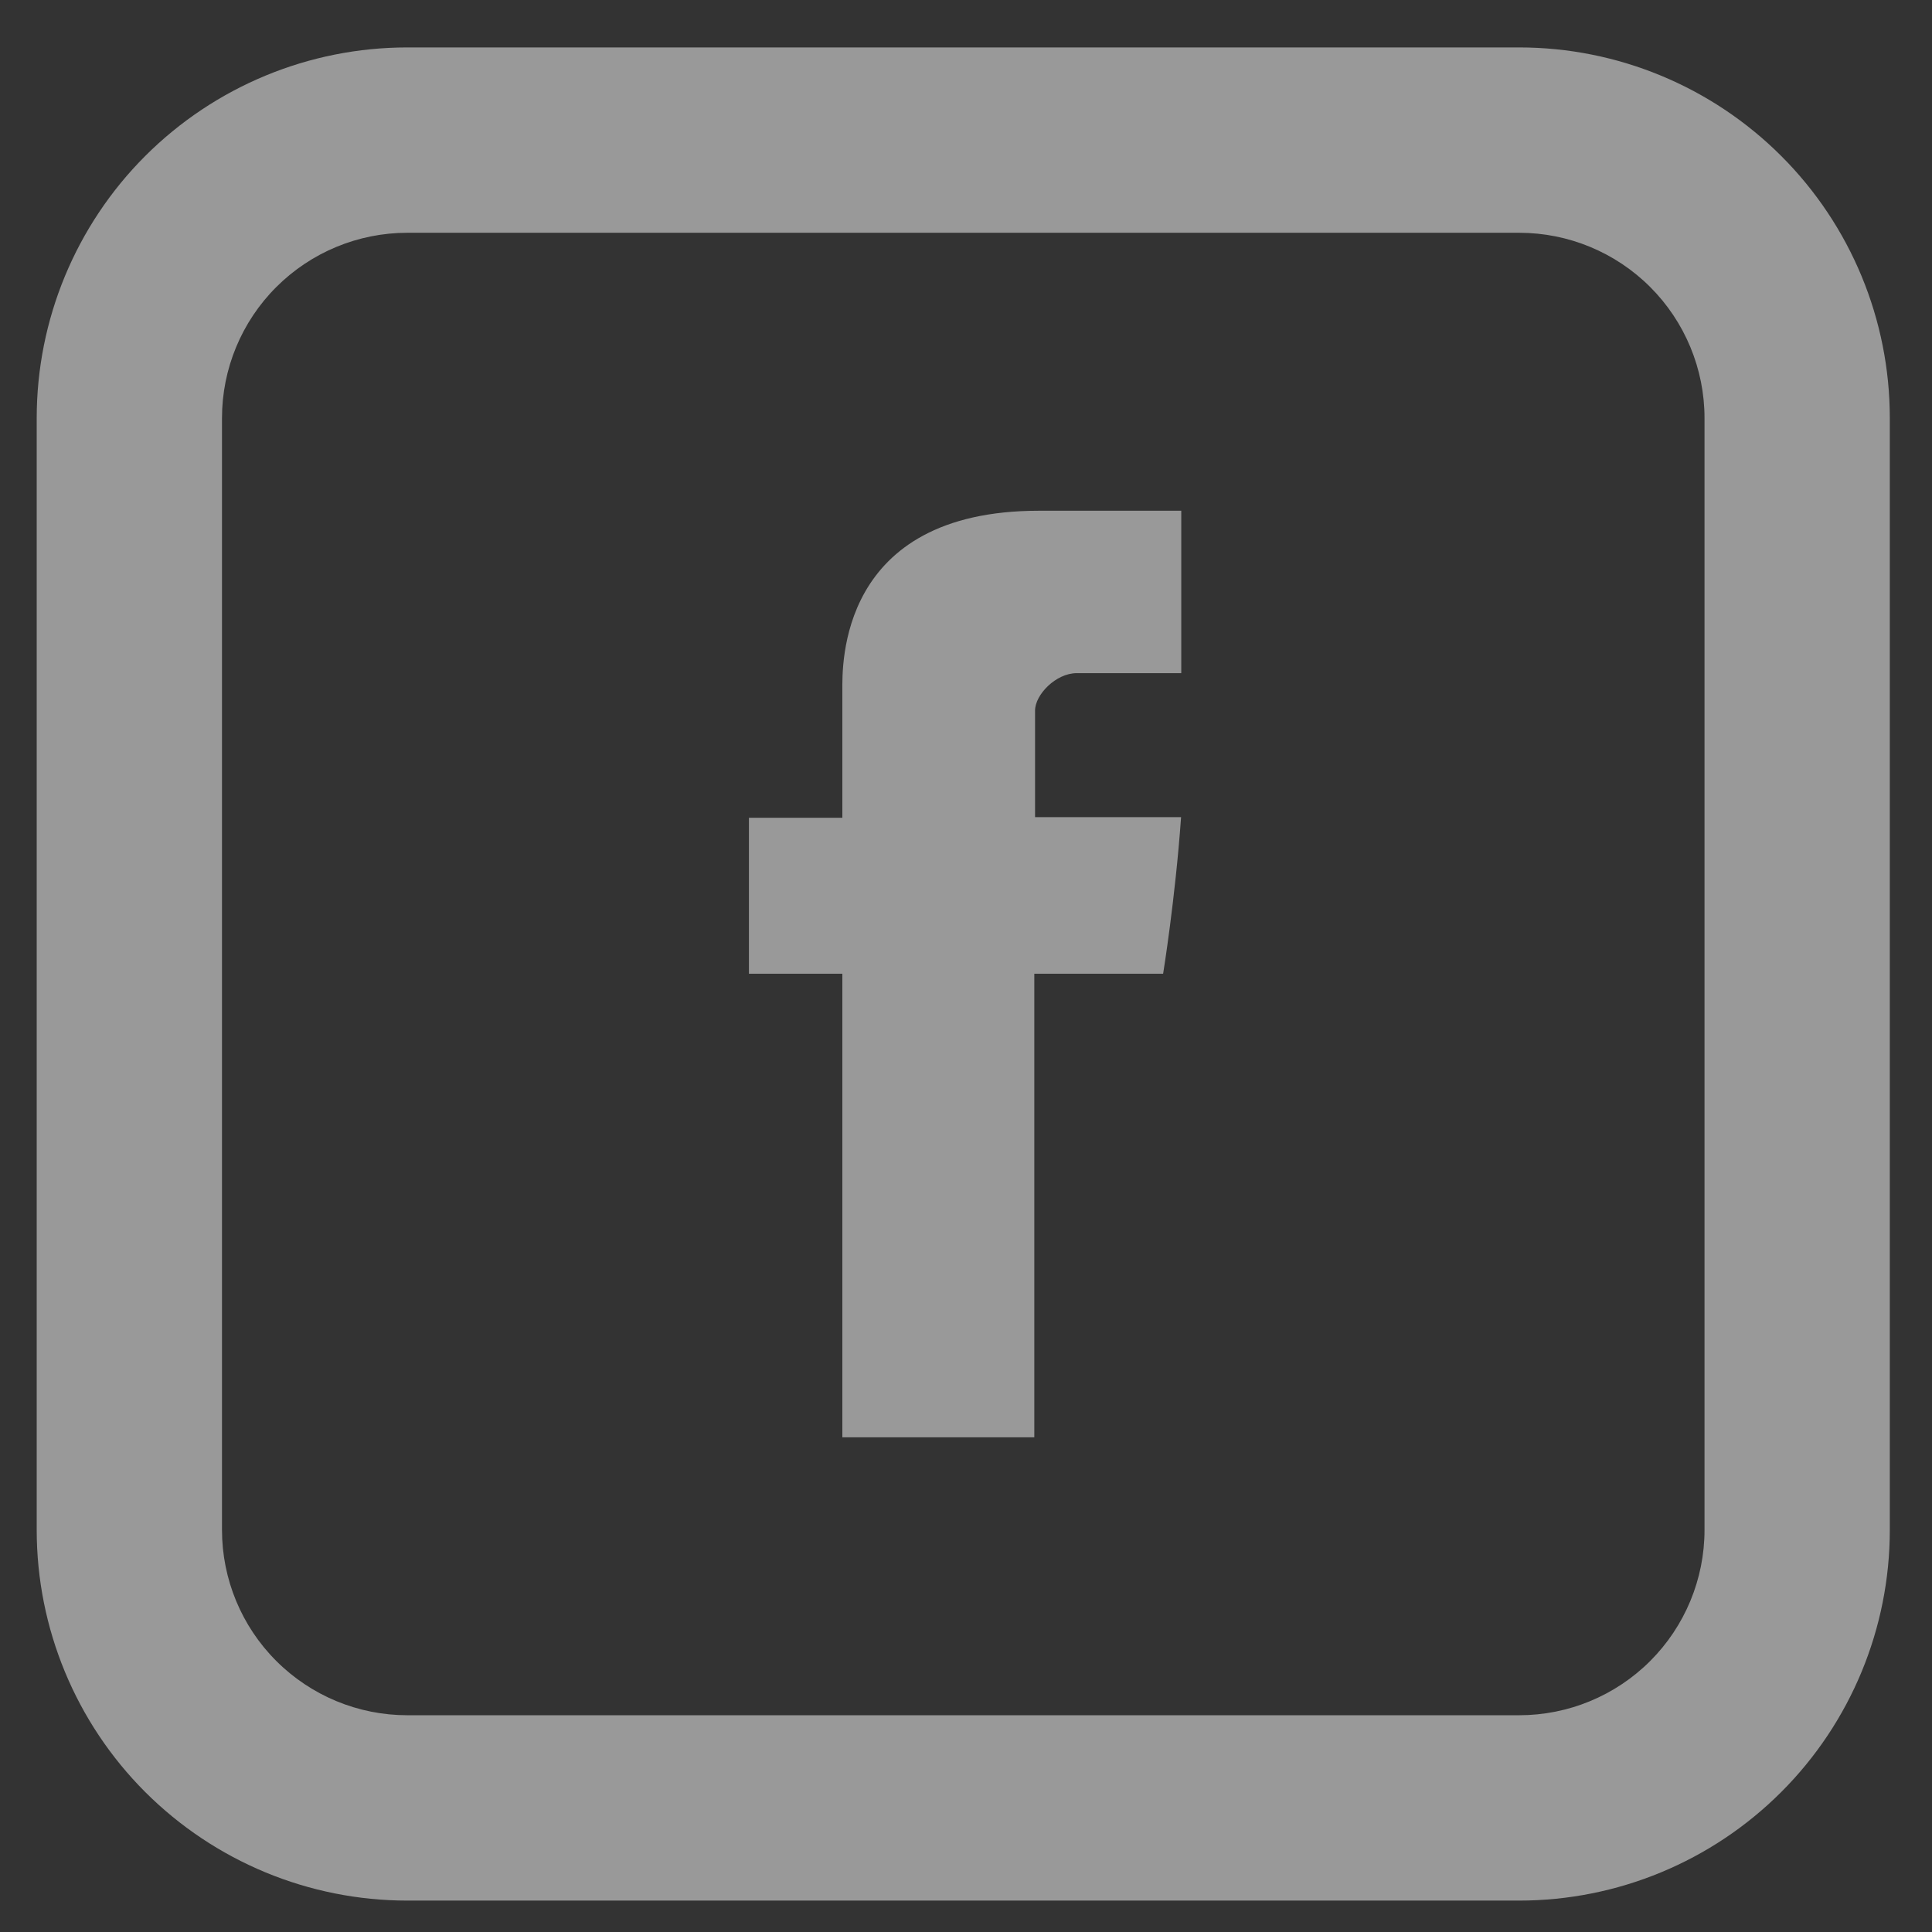 <svg width="31" height="31" viewBox="0 0 31 31" fill="none" xmlns="http://www.w3.org/2000/svg">
<rect x="0" y="0" width="31" height="31" fill="#333333" stroke="none"/>
<g opacity="0.5">
<path d="M13.516 11.075V13.122H12.017V15.624H13.516V23.062H16.596V15.624H18.663C18.663 15.624 18.858 14.424 18.951 13.112H16.608V11.402C16.608 11.145 16.944 10.801 17.277 10.801H18.954V8.195H16.672C13.44 8.195 13.516 10.7 13.516 11.075Z" fill="white"/>
<path d="M6.536 3.735C5.747 3.735 4.991 4.048 4.433 4.606C3.875 5.163 3.562 5.92 3.562 6.708V24.549C3.562 25.337 3.875 26.094 4.433 26.651C4.991 27.209 5.747 27.522 6.536 27.522H24.376C25.165 27.522 25.921 27.209 26.479 26.651C27.036 26.094 27.35 25.337 27.35 24.549V6.708C27.35 5.92 27.036 5.163 26.479 4.606C25.921 4.048 25.165 3.735 24.376 3.735H6.536ZM6.536 0.761H24.376C25.953 0.761 27.466 1.388 28.581 2.503C29.697 3.618 30.323 5.131 30.323 6.708V24.549C30.323 26.126 29.697 27.639 28.581 28.754C27.466 29.869 25.953 30.496 24.376 30.496H6.536C4.958 30.496 3.446 29.869 2.33 28.754C1.215 27.639 0.589 26.126 0.589 24.549V6.708C0.589 5.131 1.215 3.618 2.33 2.503C3.446 1.388 4.958 0.761 6.536 0.761Z" fill="white"/>
</g>
</svg>
